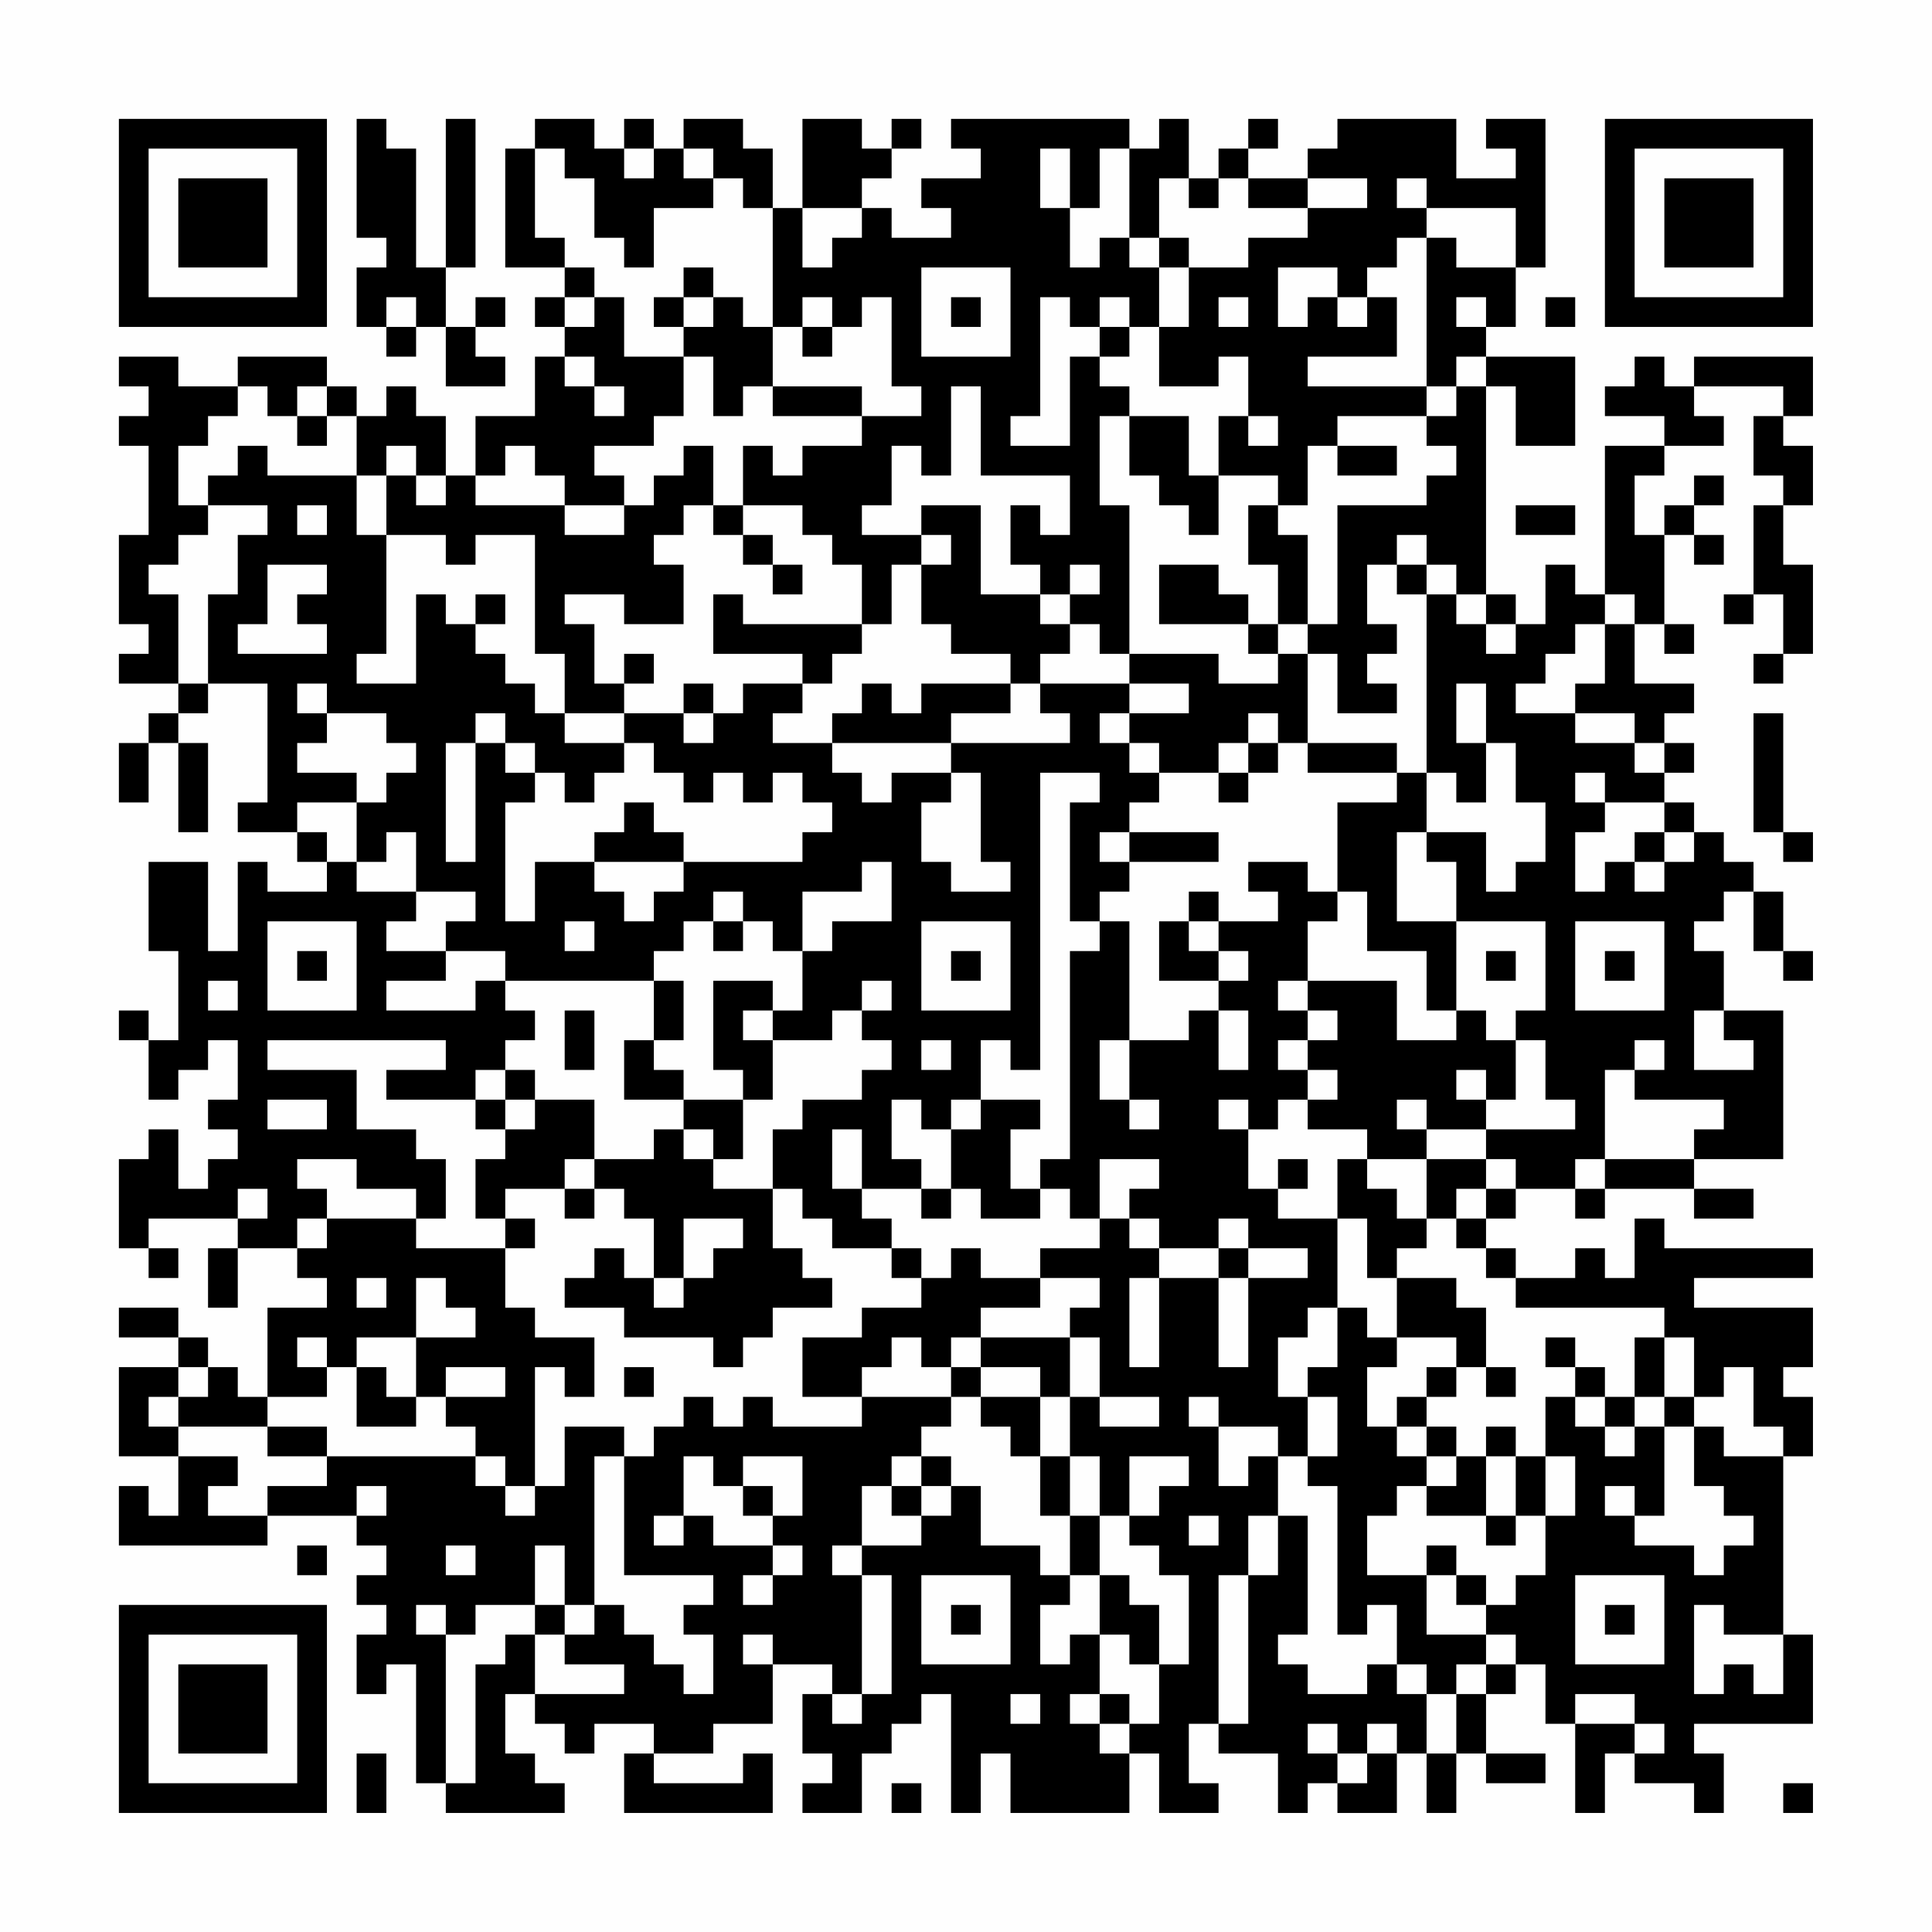 <?xml version="1.0" encoding="UTF-8"?>
<svg xmlns="http://www.w3.org/2000/svg" version="1.1" width="300" height="300" viewBox="0 0 300 300"><rect x="0" y="0" width="300" height="300" fill="#fefefe"/><g transform="scale(4.615)"><g transform="translate(4,4)"><path fill-rule="evenodd" d="M8 0L8 4L9 4L9 5L8 5L8 7L9 7L9 8L10 8L10 7L11 7L11 9L13 9L13 8L12 8L12 7L13 7L13 6L12 6L12 7L11 7L11 5L12 5L12 0L11 0L11 5L10 5L10 1L9 1L9 0ZM14 0L14 1L13 1L13 5L15 5L15 6L14 6L14 7L15 7L15 8L14 8L14 10L12 10L12 12L11 12L11 10L10 10L10 9L9 9L9 10L8 10L8 9L7 9L7 8L4 8L4 9L2 9L2 8L0 8L0 9L1 9L1 10L0 10L0 11L1 11L1 14L0 14L0 17L1 17L1 18L0 18L0 19L2 19L2 20L1 20L1 21L0 21L0 23L1 23L1 21L2 21L2 24L3 24L3 21L2 21L2 20L3 20L3 19L5 19L5 23L4 23L4 24L6 24L6 25L7 25L7 26L5 26L5 25L4 25L4 28L3 28L3 25L1 25L1 28L2 28L2 31L1 31L1 30L0 30L0 31L1 31L1 33L2 33L2 32L3 32L3 31L4 31L4 33L3 33L3 34L4 34L4 35L3 35L3 36L2 36L2 34L1 34L1 35L0 35L0 38L1 38L1 39L2 39L2 38L1 38L1 37L4 37L4 38L3 38L3 40L4 40L4 38L6 38L6 39L7 39L7 40L5 40L5 43L4 43L4 42L3 42L3 41L2 41L2 40L0 40L0 41L2 41L2 42L0 42L0 45L2 45L2 47L1 47L1 46L0 46L0 48L5 48L5 47L8 47L8 48L9 48L9 49L8 49L8 50L9 50L9 51L8 51L8 53L9 53L9 52L10 52L10 56L11 56L11 57L15 57L15 56L14 56L14 55L13 55L13 53L14 53L14 54L15 54L15 55L16 55L16 54L18 54L18 55L17 55L17 57L22 57L22 55L21 55L21 56L18 56L18 55L20 55L20 54L22 54L22 52L24 52L24 53L23 53L23 55L24 55L24 56L23 56L23 57L25 57L25 55L26 55L26 54L27 54L27 53L28 53L28 57L29 57L29 55L30 55L30 57L34 57L34 55L35 55L35 57L37 57L37 56L36 56L36 54L37 54L37 55L39 55L39 57L40 57L40 56L41 56L41 57L43 57L43 55L44 55L44 57L45 57L45 55L46 55L46 56L48 56L48 55L46 55L46 53L47 53L47 52L48 52L48 54L49 54L49 57L50 57L50 55L51 55L51 56L53 56L53 57L54 57L54 55L53 55L53 54L57 54L57 51L56 51L56 45L57 45L57 43L56 43L56 42L57 42L57 40L53 40L53 39L57 39L57 38L52 38L52 37L51 37L51 39L50 39L50 38L49 38L49 39L47 39L47 38L46 38L46 37L47 37L47 36L49 36L49 37L50 37L50 36L53 36L53 37L55 37L55 36L53 36L53 35L56 35L56 30L54 30L54 28L53 28L53 27L54 27L54 26L55 26L55 28L56 28L56 29L57 29L57 28L56 28L56 26L55 26L55 25L54 25L54 24L53 24L53 23L52 23L52 22L53 22L53 21L52 21L52 20L53 20L53 19L51 19L51 17L52 17L52 18L53 18L53 17L52 17L52 14L53 14L53 15L54 15L54 14L53 14L53 13L54 13L54 12L53 12L53 13L52 13L52 14L51 14L51 12L52 12L52 11L54 11L54 10L53 10L53 9L56 9L56 10L55 10L55 12L56 12L56 13L55 13L55 16L54 16L54 17L55 17L55 16L56 16L56 18L55 18L55 19L56 19L56 18L57 18L57 15L56 15L56 13L57 13L57 11L56 11L56 10L57 10L57 8L53 8L53 9L52 9L52 8L51 8L51 9L50 9L50 10L52 10L52 11L50 11L50 16L49 16L49 15L48 15L48 17L47 17L47 16L46 16L46 9L47 9L47 11L49 11L49 8L46 8L46 7L47 7L47 5L48 5L48 0L46 0L46 1L47 1L47 2L45 2L45 0L41 0L41 1L40 1L40 2L38 2L38 1L39 1L39 0L38 0L38 1L37 1L37 2L36 2L36 0L35 0L35 1L34 1L34 0L28 0L28 1L29 1L29 2L27 2L27 3L28 3L28 4L26 4L26 3L25 3L25 2L26 2L26 1L27 1L27 0L26 0L26 1L25 1L25 0L23 0L23 3L22 3L22 1L21 1L21 0L19 0L19 1L18 1L18 0L17 0L17 1L16 1L16 0ZM14 1L14 4L15 4L15 5L16 5L16 6L15 6L15 7L16 7L16 6L17 6L17 8L19 8L19 10L18 10L18 11L16 11L16 12L17 12L17 13L15 13L15 12L14 12L14 11L13 11L13 12L12 12L12 13L15 13L15 14L17 14L17 13L18 13L18 12L19 12L19 11L20 11L20 13L19 13L19 14L18 14L18 15L19 15L19 17L17 17L17 16L15 16L15 17L16 17L16 19L17 19L17 20L15 20L15 18L14 18L14 14L12 14L12 15L11 15L11 14L9 14L9 12L10 12L10 13L11 13L11 12L10 12L10 11L9 11L9 12L8 12L8 10L7 10L7 9L6 9L6 10L5 10L5 9L4 9L4 10L3 10L3 11L2 11L2 13L3 13L3 14L2 14L2 15L1 15L1 16L2 16L2 19L3 19L3 16L4 16L4 14L5 14L5 13L3 13L3 12L4 12L4 11L5 11L5 12L8 12L8 14L9 14L9 18L8 18L8 19L10 19L10 16L11 16L11 17L12 17L12 18L13 18L13 19L14 19L14 20L15 20L15 21L17 21L17 22L16 22L16 23L15 23L15 22L14 22L14 21L13 21L13 20L12 20L12 21L11 21L11 25L12 25L12 21L13 21L13 22L14 22L14 23L13 23L13 27L14 27L14 25L16 25L16 26L17 26L17 27L18 27L18 26L19 26L19 25L23 25L23 24L24 24L24 23L23 23L23 22L22 22L22 23L21 23L21 22L20 22L20 23L19 23L19 22L18 22L18 21L17 21L17 20L19 20L19 21L20 21L20 20L21 20L21 19L23 19L23 20L22 20L22 21L24 21L24 22L25 22L25 23L26 23L26 22L28 22L28 23L27 23L27 25L28 25L28 26L30 26L30 25L29 25L29 22L28 22L28 21L32 21L32 20L31 20L31 19L34 19L34 20L33 20L33 21L34 21L34 22L35 22L35 23L34 23L34 24L33 24L33 25L34 25L34 26L33 26L33 27L32 27L32 23L33 23L33 22L31 22L31 32L30 32L30 31L29 31L29 33L28 33L28 34L27 34L27 33L26 33L26 35L27 35L27 36L25 36L25 34L24 34L24 36L25 36L25 37L26 37L26 38L24 38L24 37L23 37L23 36L22 36L22 34L23 34L23 33L25 33L25 32L26 32L26 31L25 31L25 30L26 30L26 29L25 29L25 30L24 30L24 31L22 31L22 30L23 30L23 28L24 28L24 27L26 27L26 25L25 25L25 26L23 26L23 28L22 28L22 27L21 27L21 26L20 26L20 27L19 27L19 28L18 28L18 29L13 29L13 28L11 28L11 27L12 27L12 26L10 26L10 24L9 24L9 25L8 25L8 23L9 23L9 22L10 22L10 21L9 21L9 20L7 20L7 19L6 19L6 20L7 20L7 21L6 21L6 22L8 22L8 23L6 23L6 24L7 24L7 25L8 25L8 26L10 26L10 27L9 27L9 28L11 28L11 29L9 29L9 30L12 30L12 29L13 29L13 30L14 30L14 31L13 31L13 32L12 32L12 33L9 33L9 32L11 32L11 31L5 31L5 32L8 32L8 34L10 34L10 35L11 35L11 37L10 37L10 36L8 36L8 35L6 35L6 36L7 36L7 37L6 37L6 38L7 38L7 37L10 37L10 38L13 38L13 40L14 40L14 41L16 41L16 43L15 43L15 42L14 42L14 46L13 46L13 45L12 45L12 44L11 44L11 43L13 43L13 42L11 42L11 43L10 43L10 41L12 41L12 40L11 40L11 39L10 39L10 41L8 41L8 42L7 42L7 41L6 41L6 42L7 42L7 43L5 43L5 44L2 44L2 43L3 43L3 42L2 42L2 43L1 43L1 44L2 44L2 45L4 45L4 46L3 46L3 47L5 47L5 46L7 46L7 45L12 45L12 46L13 46L13 47L14 47L14 46L15 46L15 44L17 44L17 45L16 45L16 50L15 50L15 48L14 48L14 50L12 50L12 51L11 51L11 50L10 50L10 51L11 51L11 56L12 56L12 52L13 52L13 51L14 51L14 53L17 53L17 52L15 52L15 51L16 51L16 50L17 50L17 51L18 51L18 52L19 52L19 53L20 53L20 51L19 51L19 50L20 50L20 49L17 49L17 45L18 45L18 44L19 44L19 43L20 43L20 44L21 44L21 43L22 43L22 44L25 44L25 43L28 43L28 44L27 44L27 45L26 45L26 46L25 46L25 48L24 48L24 49L25 49L25 53L24 53L24 54L25 54L25 53L26 53L26 49L25 49L25 48L27 48L27 47L28 47L28 46L29 46L29 48L31 48L31 49L32 49L32 50L31 50L31 52L32 52L32 51L33 51L33 53L32 53L32 54L33 54L33 55L34 55L34 54L35 54L35 52L36 52L36 49L35 49L35 48L34 48L34 47L35 47L35 46L36 46L36 45L34 45L34 47L33 47L33 45L32 45L32 43L33 43L33 44L35 44L35 43L33 43L33 41L32 41L32 40L33 40L33 39L31 39L31 38L33 38L33 37L34 37L34 38L35 38L35 39L34 39L34 42L35 42L35 39L37 39L37 42L38 42L38 39L40 39L40 38L38 38L38 37L37 37L37 38L35 38L35 37L34 37L34 36L35 36L35 35L33 35L33 37L32 37L32 36L31 36L31 35L32 35L32 28L33 28L33 27L34 27L34 31L33 31L33 33L34 33L34 34L35 34L35 33L34 33L34 31L36 31L36 30L37 30L37 32L38 32L38 30L37 30L37 29L38 29L38 28L37 28L37 27L39 27L39 26L38 26L38 25L40 25L40 26L41 26L41 27L40 27L40 29L39 29L39 30L40 30L40 31L39 31L39 32L40 32L40 33L39 33L39 34L38 34L38 33L37 33L37 34L38 34L38 36L39 36L39 37L41 37L41 40L40 40L40 41L39 41L39 43L40 43L40 45L39 45L39 44L37 44L37 43L36 43L36 44L37 44L37 46L38 46L38 45L39 45L39 47L38 47L38 49L37 49L37 54L38 54L38 49L39 49L39 47L40 47L40 51L39 51L39 52L40 52L40 53L42 53L42 52L43 52L43 53L44 53L44 55L45 55L45 53L46 53L46 52L47 52L47 51L46 51L46 50L47 50L47 49L48 49L48 47L49 47L49 45L48 45L48 43L49 43L49 44L50 44L50 45L51 45L51 44L52 44L52 47L51 47L51 46L50 46L50 47L51 47L51 48L53 48L53 49L54 49L54 48L55 48L55 47L54 47L54 46L53 46L53 44L54 44L54 45L56 45L56 44L55 44L55 42L54 42L54 43L53 43L53 41L52 41L52 40L47 40L47 39L46 39L46 38L45 38L45 37L46 37L46 36L47 36L47 35L46 35L46 34L49 34L49 33L48 33L48 31L47 31L47 30L48 30L48 27L45 27L45 25L44 25L44 24L46 24L46 26L47 26L47 25L48 25L48 23L47 23L47 21L46 21L46 19L45 19L45 21L46 21L46 23L45 23L45 22L44 22L44 16L45 16L45 17L46 17L46 18L47 18L47 17L46 17L46 16L45 16L45 15L44 15L44 14L43 14L43 15L42 15L42 17L43 17L43 18L42 18L42 19L43 19L43 20L41 20L41 18L40 18L40 17L41 17L41 13L44 13L44 12L45 12L45 11L44 11L44 10L45 10L45 9L46 9L46 8L45 8L45 9L44 9L44 4L45 4L45 5L47 5L47 3L44 3L44 2L43 2L43 3L44 3L44 4L43 4L43 5L42 5L42 6L41 6L41 5L39 5L39 7L40 7L40 6L41 6L41 7L42 7L42 6L43 6L43 8L40 8L40 9L44 9L44 10L41 10L41 11L40 11L40 13L39 13L39 12L37 12L37 10L38 10L38 11L39 11L39 10L38 10L38 8L37 8L37 9L35 9L35 7L36 7L36 5L38 5L38 4L40 4L40 3L42 3L42 2L40 2L40 3L38 3L38 2L37 2L37 3L36 3L36 2L35 2L35 4L34 4L34 1L33 1L33 3L32 3L32 1L31 1L31 3L32 3L32 5L33 5L33 4L34 4L34 5L35 5L35 7L34 7L34 6L33 6L33 7L32 7L32 6L31 6L31 10L30 10L30 11L32 11L32 8L33 8L33 9L34 9L34 10L33 10L33 13L34 13L34 18L33 18L33 17L32 17L32 16L33 16L33 15L32 15L32 16L31 16L31 15L30 15L30 13L31 13L31 14L32 14L32 12L29 12L29 9L28 9L28 12L27 12L27 11L26 11L26 13L25 13L25 14L27 14L27 15L26 15L26 17L25 17L25 15L24 15L24 14L23 14L23 13L21 13L21 11L22 11L22 12L23 12L23 11L25 11L25 10L27 10L27 9L26 9L26 6L25 6L25 7L24 7L24 6L23 6L23 7L22 7L22 3L21 3L21 2L20 2L20 1L19 1L19 2L20 2L20 3L18 3L18 5L17 5L17 4L16 4L16 2L15 2L15 1ZM17 1L17 2L18 2L18 1ZM23 3L23 5L24 5L24 4L25 4L25 3ZM35 4L35 5L36 5L36 4ZM19 5L19 6L18 6L18 7L19 7L19 8L20 8L20 10L21 10L21 9L22 9L22 10L25 10L25 9L22 9L22 7L21 7L21 6L20 6L20 5ZM27 5L27 8L30 8L30 5ZM9 6L9 7L10 7L10 6ZM19 6L19 7L20 7L20 6ZM28 6L28 7L29 7L29 6ZM37 6L37 7L38 7L38 6ZM45 6L45 7L46 7L46 6ZM48 6L48 7L49 7L49 6ZM23 7L23 8L24 8L24 7ZM33 7L33 8L34 8L34 7ZM15 8L15 9L16 9L16 10L17 10L17 9L16 9L16 8ZM6 10L6 11L7 11L7 10ZM34 10L34 12L35 12L35 13L36 13L36 14L37 14L37 12L36 12L36 10ZM41 11L41 12L43 12L43 11ZM6 13L6 14L7 14L7 13ZM20 13L20 14L21 14L21 15L22 15L22 16L23 16L23 15L22 15L22 14L21 14L21 13ZM27 13L27 14L28 14L28 15L27 15L27 17L28 17L28 18L30 18L30 19L27 19L27 20L26 20L26 19L25 19L25 20L24 20L24 21L28 21L28 20L30 20L30 19L31 19L31 18L32 18L32 17L31 17L31 16L29 16L29 13ZM38 13L38 15L39 15L39 17L38 17L38 16L37 16L37 15L35 15L35 17L38 17L38 18L39 18L39 19L37 19L37 18L34 18L34 19L36 19L36 20L34 20L34 21L35 21L35 22L37 22L37 23L38 23L38 22L39 22L39 21L40 21L40 22L43 22L43 23L41 23L41 26L42 26L42 28L44 28L44 30L45 30L45 31L43 31L43 29L40 29L40 30L41 30L41 31L40 31L40 32L41 32L41 33L40 33L40 34L42 34L42 35L41 35L41 37L42 37L42 39L43 39L43 41L42 41L42 40L41 40L41 42L40 42L40 43L41 43L41 45L40 45L40 46L41 46L41 51L42 51L42 50L43 50L43 52L44 52L44 53L45 53L45 52L46 52L46 51L44 51L44 49L45 49L45 50L46 50L46 49L45 49L45 48L44 48L44 49L42 49L42 47L43 47L43 46L44 46L44 47L46 47L46 48L47 48L47 47L48 47L48 45L47 45L47 44L46 44L46 45L45 45L45 44L44 44L44 43L45 43L45 42L46 42L46 43L47 43L47 42L46 42L46 40L45 40L45 39L43 39L43 38L44 38L44 37L45 37L45 36L46 36L46 35L44 35L44 34L46 34L46 33L47 33L47 31L46 31L46 30L45 30L45 27L43 27L43 24L44 24L44 22L43 22L43 21L40 21L40 18L39 18L39 17L40 17L40 14L39 14L39 13ZM47 13L47 14L49 14L49 13ZM5 15L5 17L4 17L4 18L7 18L7 17L6 17L6 16L7 16L7 15ZM43 15L43 16L44 16L44 15ZM12 16L12 17L13 17L13 16ZM20 16L20 18L23 18L23 19L24 19L24 18L25 18L25 17L21 17L21 16ZM50 16L50 17L49 17L49 18L48 18L48 19L47 19L47 20L49 20L49 21L51 21L51 22L52 22L52 21L51 21L51 20L49 20L49 19L50 19L50 17L51 17L51 16ZM17 18L17 19L18 19L18 18ZM19 19L19 20L20 20L20 19ZM38 20L38 21L37 21L37 22L38 22L38 21L39 21L39 20ZM55 20L55 24L56 24L56 25L57 25L57 24L56 24L56 20ZM49 22L49 23L50 23L50 24L49 24L49 26L50 26L50 25L51 25L51 26L52 26L52 25L53 25L53 24L52 24L52 23L50 23L50 22ZM17 23L17 24L16 24L16 25L19 25L19 24L18 24L18 23ZM34 24L34 25L37 25L37 24ZM51 24L51 25L52 25L52 24ZM36 26L36 27L35 27L35 29L37 29L37 28L36 28L36 27L37 27L37 26ZM5 27L5 30L8 30L8 27ZM15 27L15 28L16 28L16 27ZM20 27L20 28L21 28L21 27ZM27 27L27 30L30 30L30 27ZM49 27L49 30L52 30L52 27ZM6 28L6 29L7 29L7 28ZM28 28L28 29L29 29L29 28ZM46 28L46 29L47 29L47 28ZM50 28L50 29L51 29L51 28ZM3 29L3 30L4 30L4 29ZM18 29L18 31L17 31L17 33L19 33L19 34L18 34L18 35L16 35L16 33L14 33L14 32L13 32L13 33L12 33L12 34L13 34L13 35L12 35L12 37L13 37L13 38L14 38L14 37L13 37L13 36L15 36L15 37L16 37L16 36L17 36L17 37L18 37L18 39L17 39L17 38L16 38L16 39L15 39L15 40L17 40L17 41L20 41L20 42L21 42L21 41L22 41L22 40L24 40L24 39L23 39L23 38L22 38L22 36L20 36L20 35L21 35L21 33L22 33L22 31L21 31L21 30L22 30L22 29L20 29L20 32L21 32L21 33L19 33L19 32L18 32L18 31L19 31L19 29ZM15 30L15 32L16 32L16 30ZM53 30L53 32L55 32L55 31L54 31L54 30ZM27 31L27 32L28 32L28 31ZM51 31L51 32L50 32L50 35L49 35L49 36L50 36L50 35L53 35L53 34L54 34L54 33L51 33L51 32L52 32L52 31ZM45 32L45 33L46 33L46 32ZM5 33L5 34L7 34L7 33ZM13 33L13 34L14 34L14 33ZM29 33L29 34L28 34L28 36L27 36L27 37L28 37L28 36L29 36L29 37L31 37L31 36L30 36L30 34L31 34L31 33ZM43 33L43 34L44 34L44 33ZM19 34L19 35L20 35L20 34ZM15 35L15 36L16 36L16 35ZM39 35L39 36L40 36L40 35ZM42 35L42 36L43 36L43 37L44 37L44 35ZM4 36L4 37L5 37L5 36ZM19 37L19 39L18 39L18 40L19 40L19 39L20 39L20 38L21 38L21 37ZM26 38L26 39L27 39L27 40L25 40L25 41L23 41L23 43L25 43L25 42L26 42L26 41L27 41L27 42L28 42L28 43L29 43L29 44L30 44L30 45L31 45L31 47L32 47L32 49L33 49L33 51L34 51L34 52L35 52L35 50L34 50L34 49L33 49L33 47L32 47L32 45L31 45L31 43L32 43L32 41L29 41L29 40L31 40L31 39L29 39L29 38L28 38L28 39L27 39L27 38ZM37 38L37 39L38 39L38 38ZM8 39L8 40L9 40L9 39ZM28 41L28 42L29 42L29 43L31 43L31 42L29 42L29 41ZM43 41L43 42L42 42L42 44L43 44L43 45L44 45L44 46L45 46L45 45L44 45L44 44L43 44L43 43L44 43L44 42L45 42L45 41ZM48 41L48 42L49 42L49 43L50 43L50 44L51 44L51 43L52 43L52 44L53 44L53 43L52 43L52 41L51 41L51 43L50 43L50 42L49 42L49 41ZM8 42L8 44L10 44L10 43L9 43L9 42ZM17 42L17 43L18 43L18 42ZM5 44L5 45L7 45L7 44ZM19 45L19 47L18 47L18 48L19 48L19 47L20 47L20 48L22 48L22 49L21 49L21 50L22 50L22 49L23 49L23 48L22 48L22 47L23 47L23 45L21 45L21 46L20 46L20 45ZM27 45L27 46L26 46L26 47L27 47L27 46L28 46L28 45ZM46 45L46 47L47 47L47 45ZM8 46L8 47L9 47L9 46ZM21 46L21 47L22 47L22 46ZM36 47L36 48L37 48L37 47ZM6 48L6 49L7 49L7 48ZM11 48L11 49L12 49L12 48ZM27 49L27 52L30 52L30 49ZM49 49L49 52L52 52L52 49ZM14 50L14 51L15 51L15 50ZM28 50L28 51L29 51L29 50ZM50 50L50 51L51 51L51 50ZM53 50L53 53L54 53L54 52L55 52L55 53L56 53L56 51L54 51L54 50ZM21 51L21 52L22 52L22 51ZM30 53L30 54L31 54L31 53ZM33 53L33 54L34 54L34 53ZM49 53L49 54L51 54L51 55L52 55L52 54L51 54L51 53ZM40 54L40 55L41 55L41 56L42 56L42 55L43 55L43 54L42 54L42 55L41 55L41 54ZM8 55L8 57L9 57L9 55ZM26 56L26 57L27 57L27 56ZM56 56L56 57L57 57L57 56ZM0 0L0 7L7 7L7 0ZM1 1L1 6L6 6L6 1ZM2 2L2 5L5 5L5 2ZM50 0L50 7L57 7L57 0ZM51 1L51 6L56 6L56 1ZM52 2L52 5L55 5L55 2ZM0 50L0 57L7 57L7 50ZM1 51L1 56L6 56L6 51ZM2 52L2 55L5 55L5 52Z" fill="#000000"/></g></g></svg>
